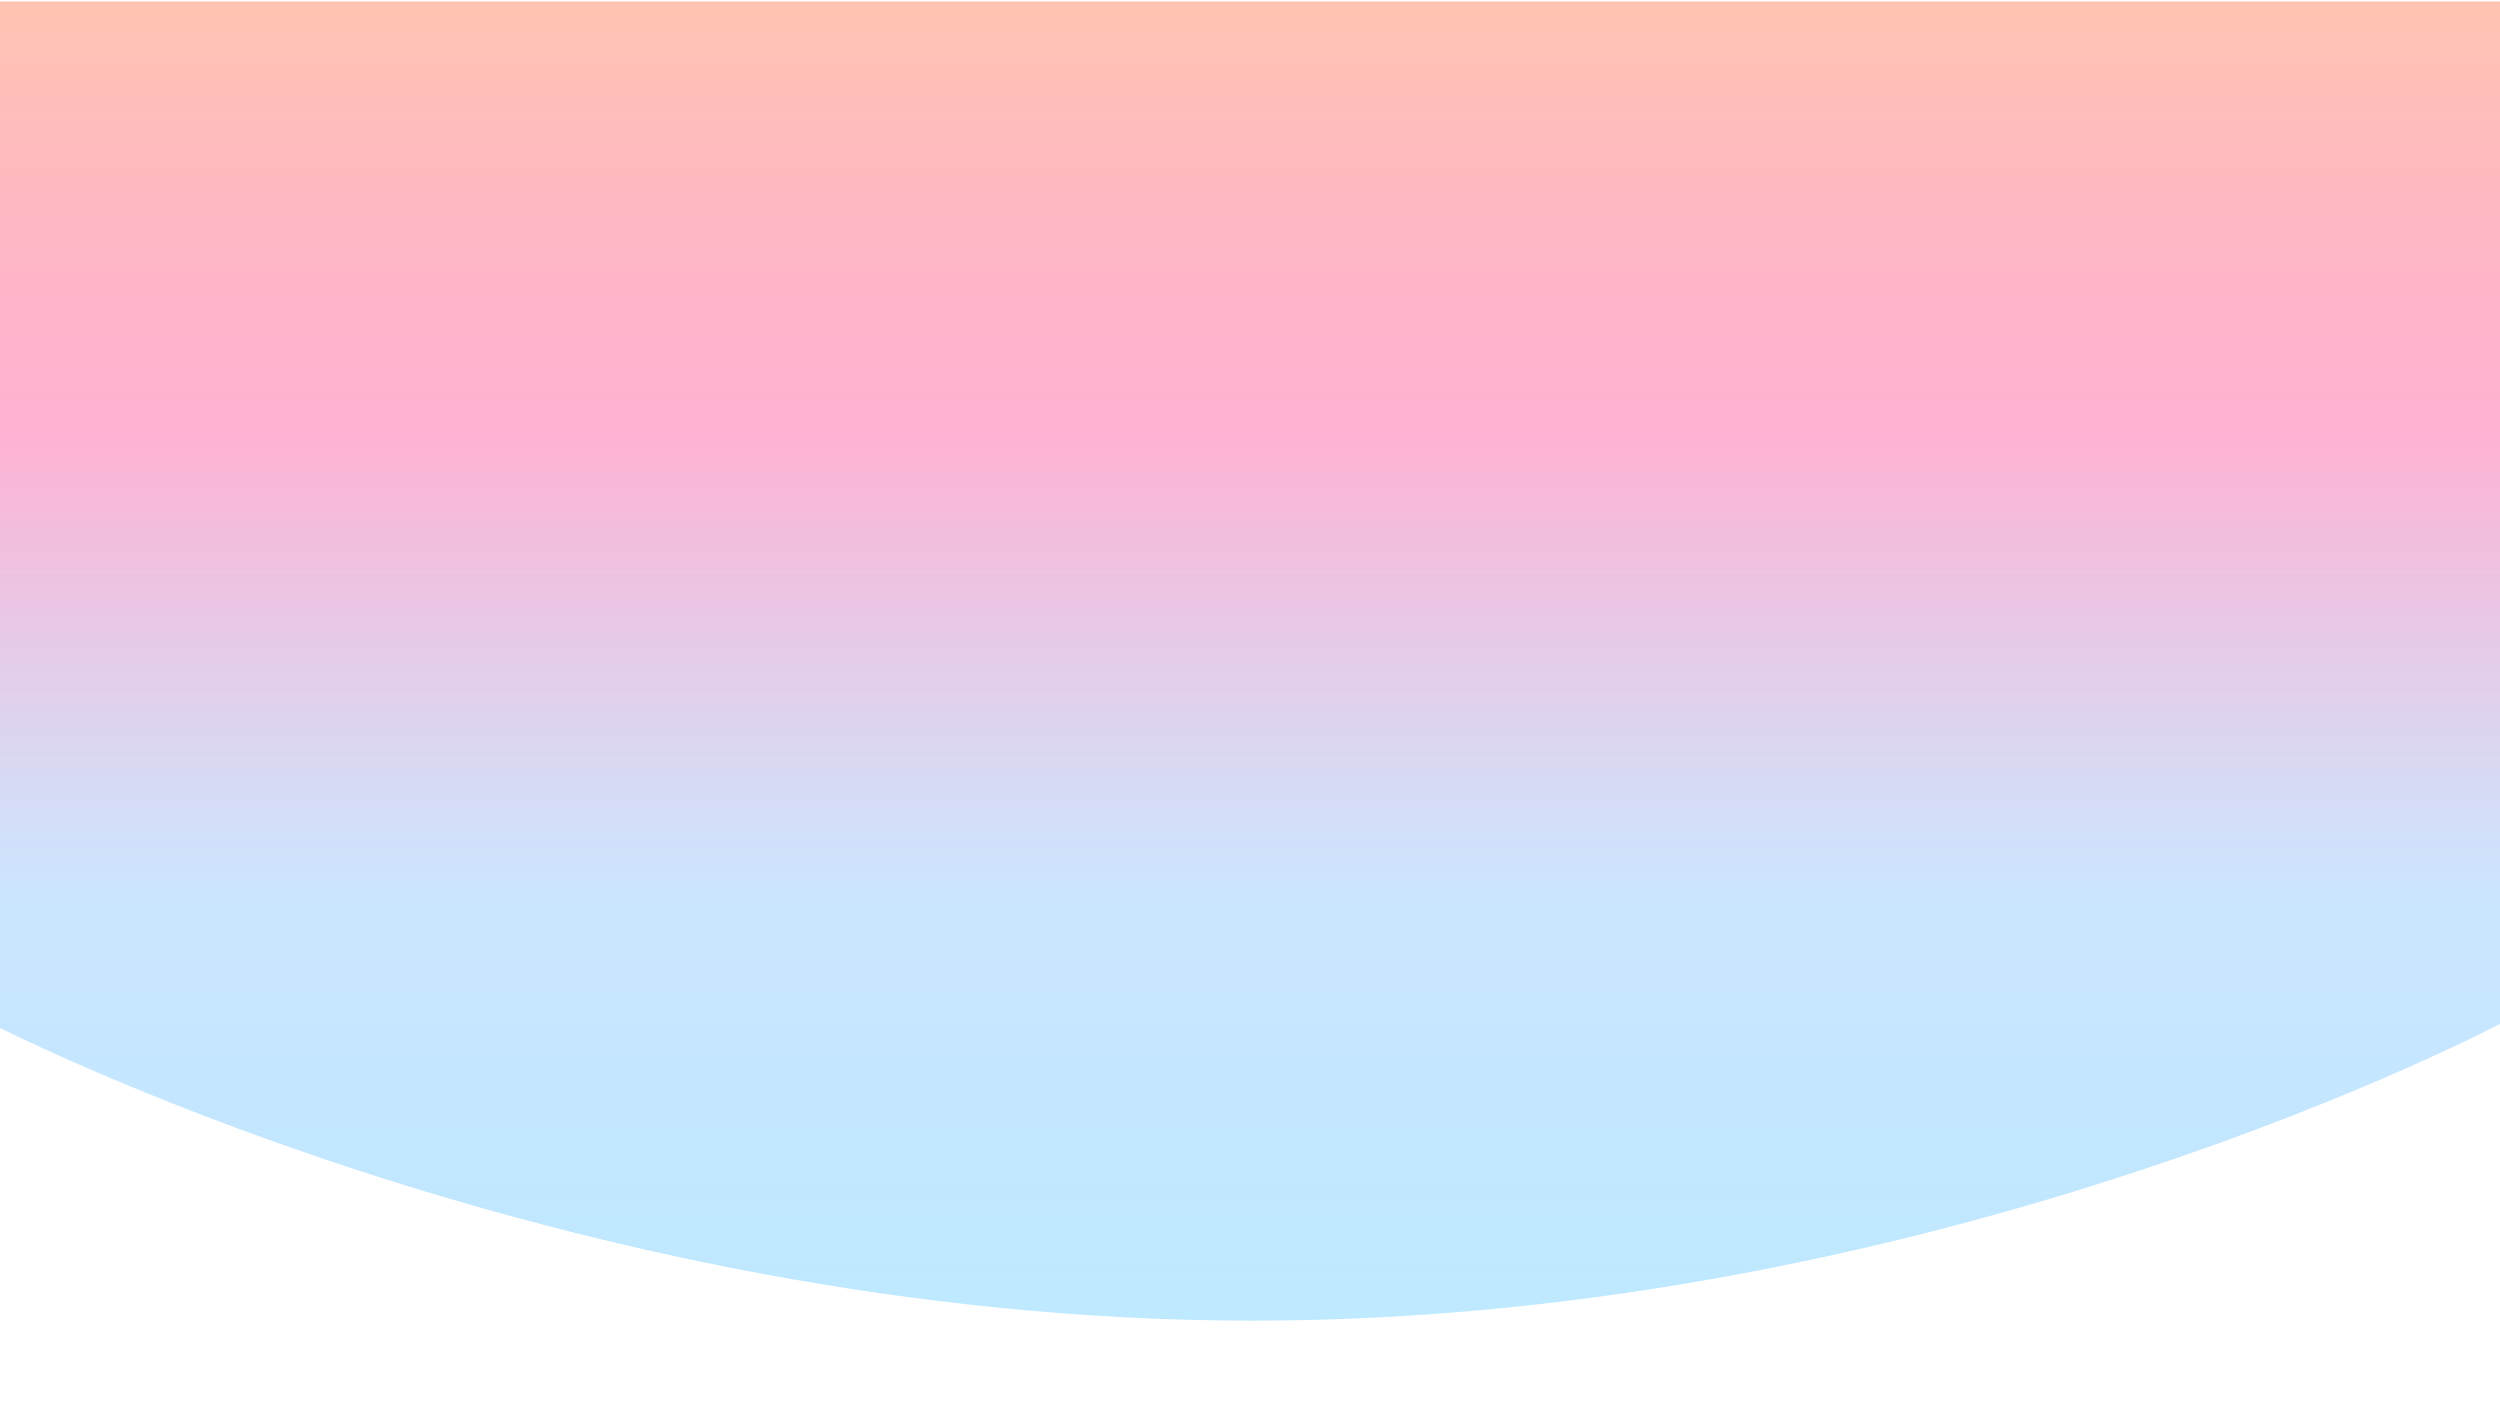 <svg width="1440" height="808" viewBox="0 0 1440 808" fill="none" xmlns="http://www.w3.org/2000/svg">
<path d="M1452.02 0.83V808H1443V588.221C1443 588.221 1120.33 760.693 721.5 760.693C322.39 760.693 -8.017 588.093 -8.017 588.093V0.83H1452.02Z" fill="url(#paint0_linear)"/>
<defs>
<linearGradient id="paint0_linear" x1="722.001" y1="808" x2="722.001" y2="0.83" gradientUnits="userSpaceOnUse">
<stop stop-color="#BCEBFF"/>
<stop offset="0.357" stop-color="#AED8FF" stop-opacity="0.64"/>
<stop offset="0.691" stop-color="#FF95C2" stop-opacity="0.73"/>
<stop offset="1" stop-color="#FFC4B1"/>
</linearGradient>
</defs>
</svg>
